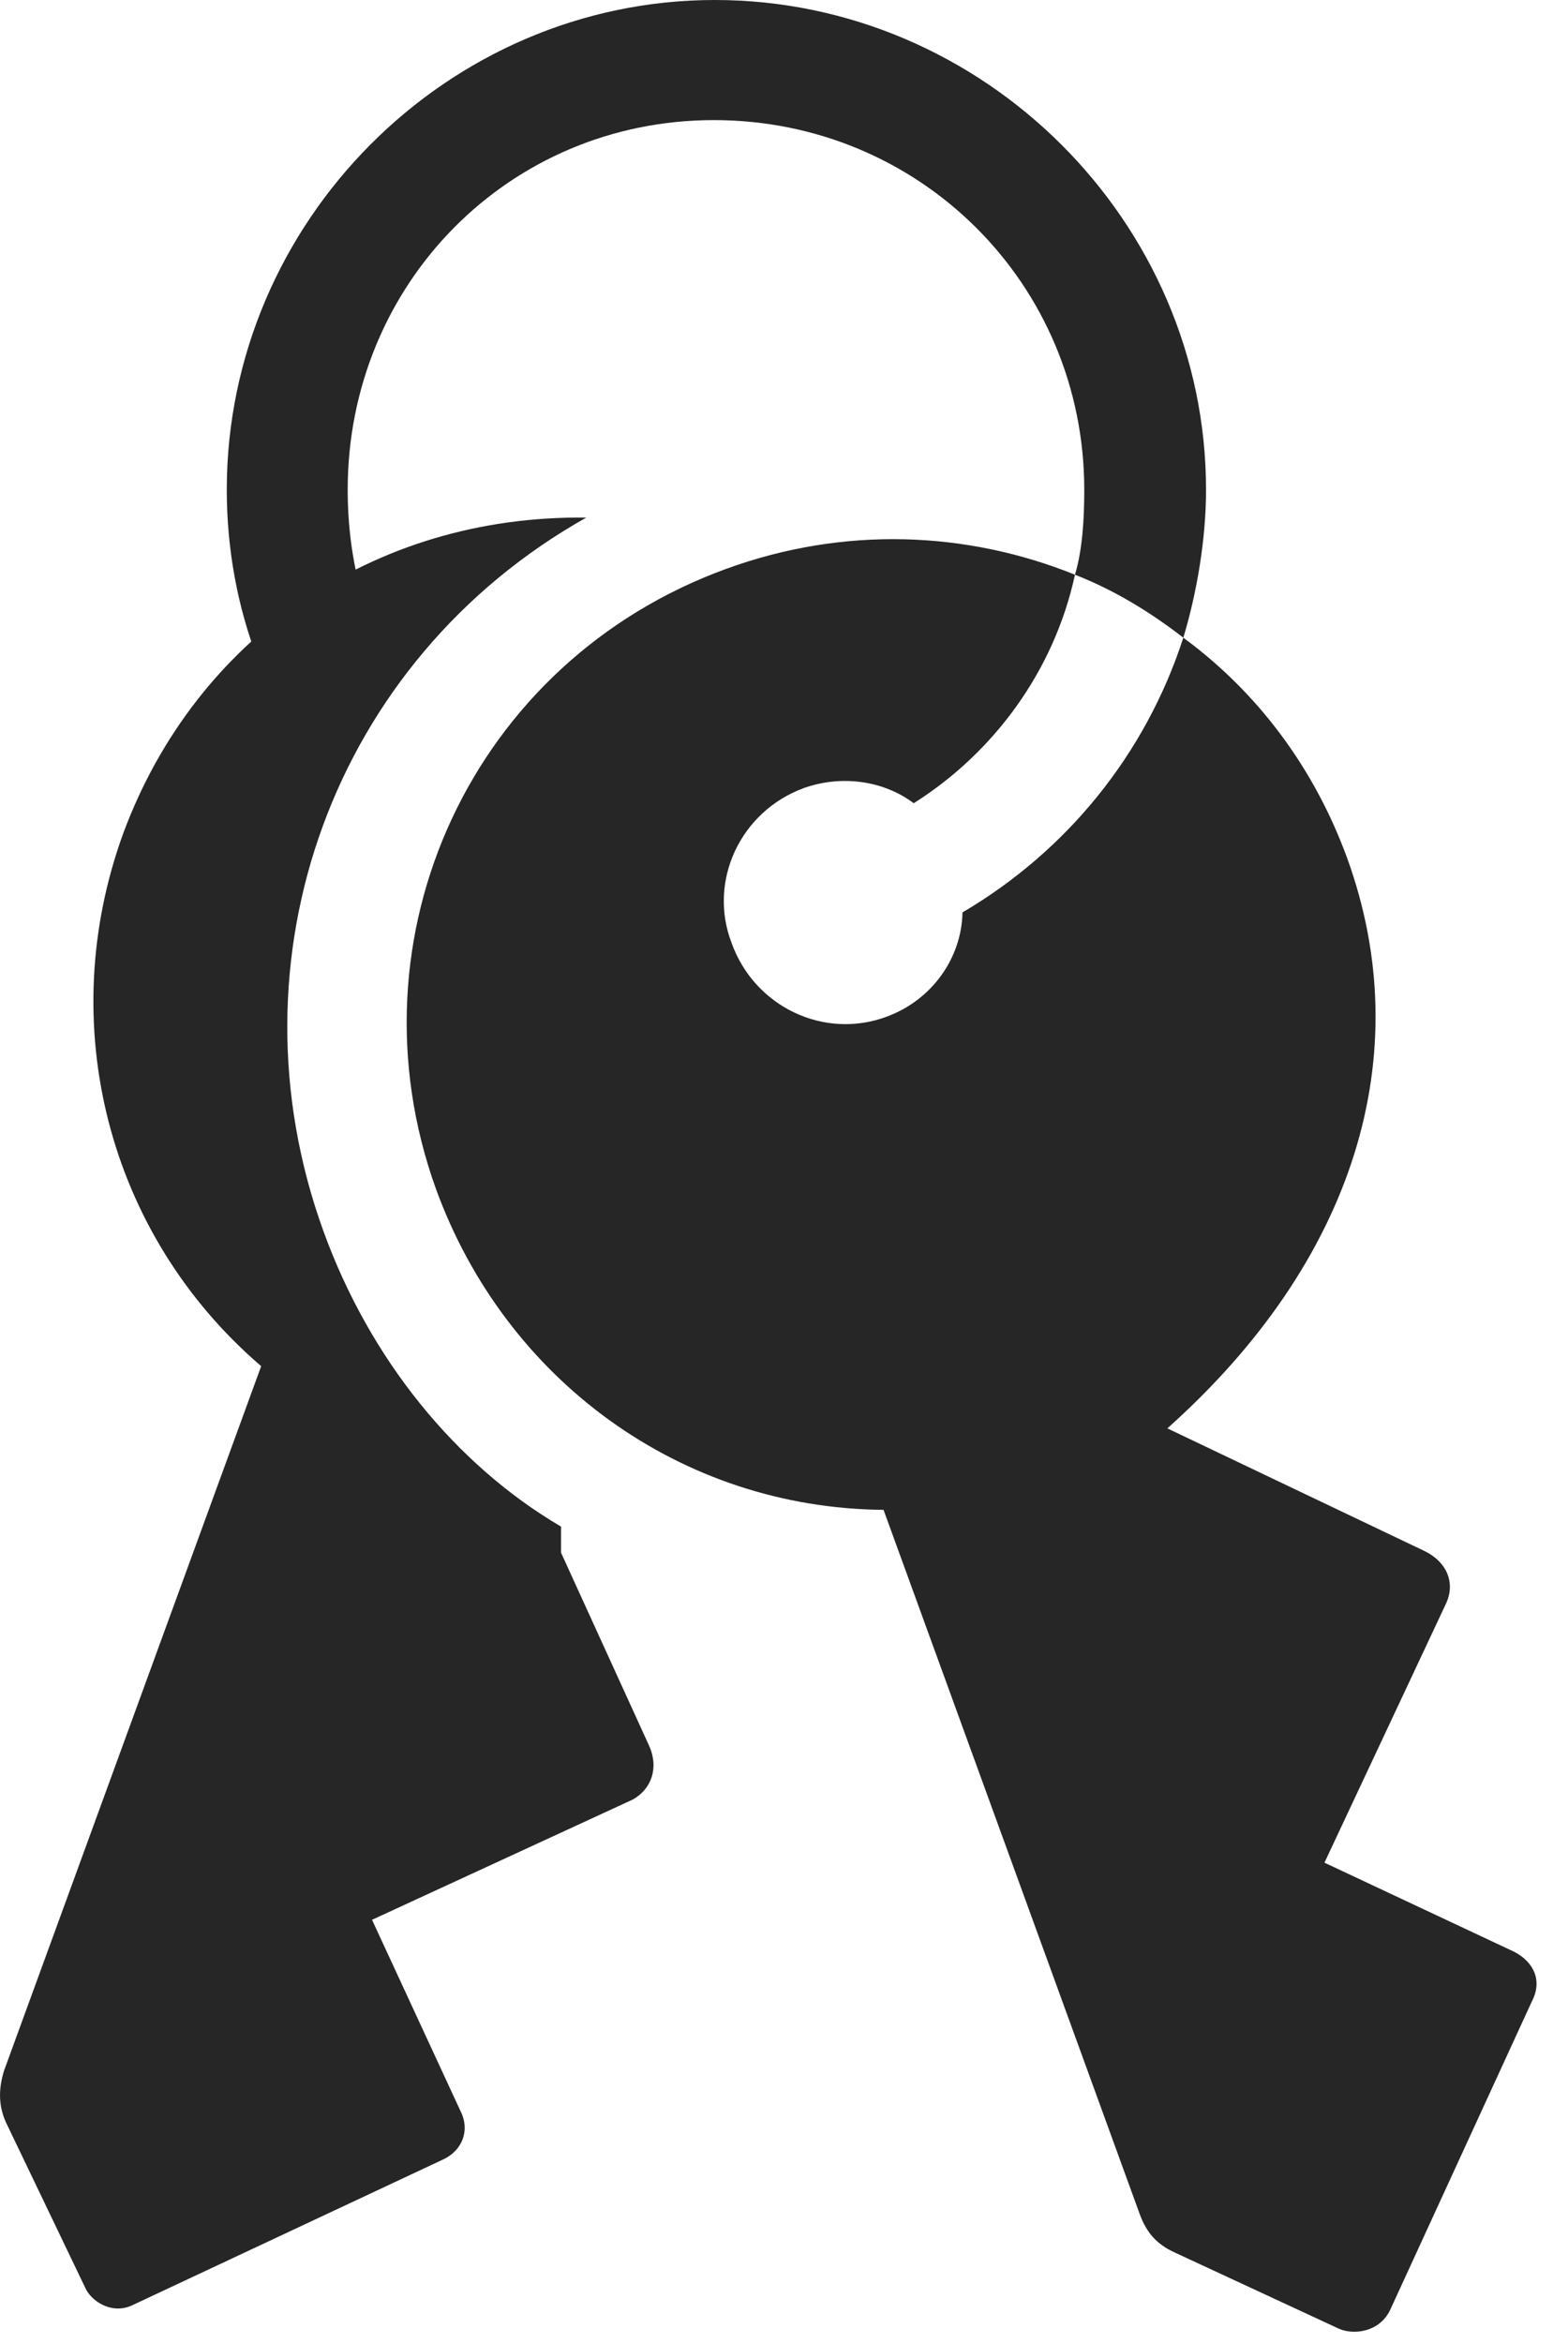 <?xml version="1.0" encoding="UTF-8"?>
<!--Generator: Apple Native CoreSVG 341-->
<!DOCTYPE svg
PUBLIC "-//W3C//DTD SVG 1.1//EN"
       "http://www.w3.org/Graphics/SVG/1.1/DTD/svg11.dtd">
<svg version="1.1" xmlns="http://www.w3.org/2000/svg" xmlns:xlink="http://www.w3.org/1999/xlink" viewBox="0 0 18.233 27.236">
 <g>
  <rect height="27.236" opacity="0" width="18.233" x="0" y="0"/>
  <path d="M15.576 27.07C15.742 27.139 16.035 27.109 16.162 26.855L17.813 23.262C17.94 23.018 17.832 22.803 17.608 22.686L15.401 21.65L16.817 18.633C16.924 18.398 16.826 18.154 16.563 18.027L13.574 16.602C15.752 14.658 16.494 12.256 15.664 9.971C15.274 8.906 14.61 8.037 13.76 7.412C13.32 8.77 12.403 9.893 11.192 10.605C11.182 11.133 10.84 11.621 10.313 11.816C9.58 12.09 8.77 11.699 8.506 10.957C8.233 10.244 8.604 9.434 9.346 9.16C9.785 9.004 10.274 9.072 10.625 9.336C11.553 8.75 12.256 7.803 12.5 6.68C11.241 6.172 9.815 6.113 8.447 6.611C5.489 7.686 4.014 10.889 5.069 13.818C5.879 16.045 7.92 17.529 10.274 17.549L13.252 25.732C13.33 25.947 13.447 26.084 13.662 26.182ZM1.553 26.787L5.137 25.107C5.381 25 5.469 24.756 5.352 24.531L4.326 22.314L7.354 20.918C7.569 20.801 7.666 20.557 7.549 20.293L6.524 18.047C6.524 17.949 6.524 17.852 6.524 17.744C5.293 17.021 4.297 15.791 3.76 14.307C2.617 11.152 3.867 7.676 6.817 6.016C4.336 5.986 2.276 7.422 1.436 9.678C0.625 11.895 1.25 14.346 3.037 15.879L0.049 24.062C-0.019 24.277-0.019 24.473 0.069 24.668L0.987 26.582C1.055 26.748 1.309 26.914 1.553 26.787ZM2.998 7.666L4.278 7.139C4.121 6.689 4.043 6.201 4.043 5.693C4.043 3.301 5.918 1.396 8.301 1.396C10.694 1.396 12.608 3.301 12.608 5.693C12.608 6.025 12.588 6.387 12.5 6.68C12.949 6.855 13.369 7.109 13.76 7.412C13.916 6.895 14.024 6.27 14.024 5.693C14.024 2.578 11.436 0 8.311 0C5.205 0 2.637 2.578 2.637 5.693C2.637 6.387 2.764 7.061 2.998 7.666Z" fill="black" fill-opacity="0.85"/>
 </g>
</svg>
